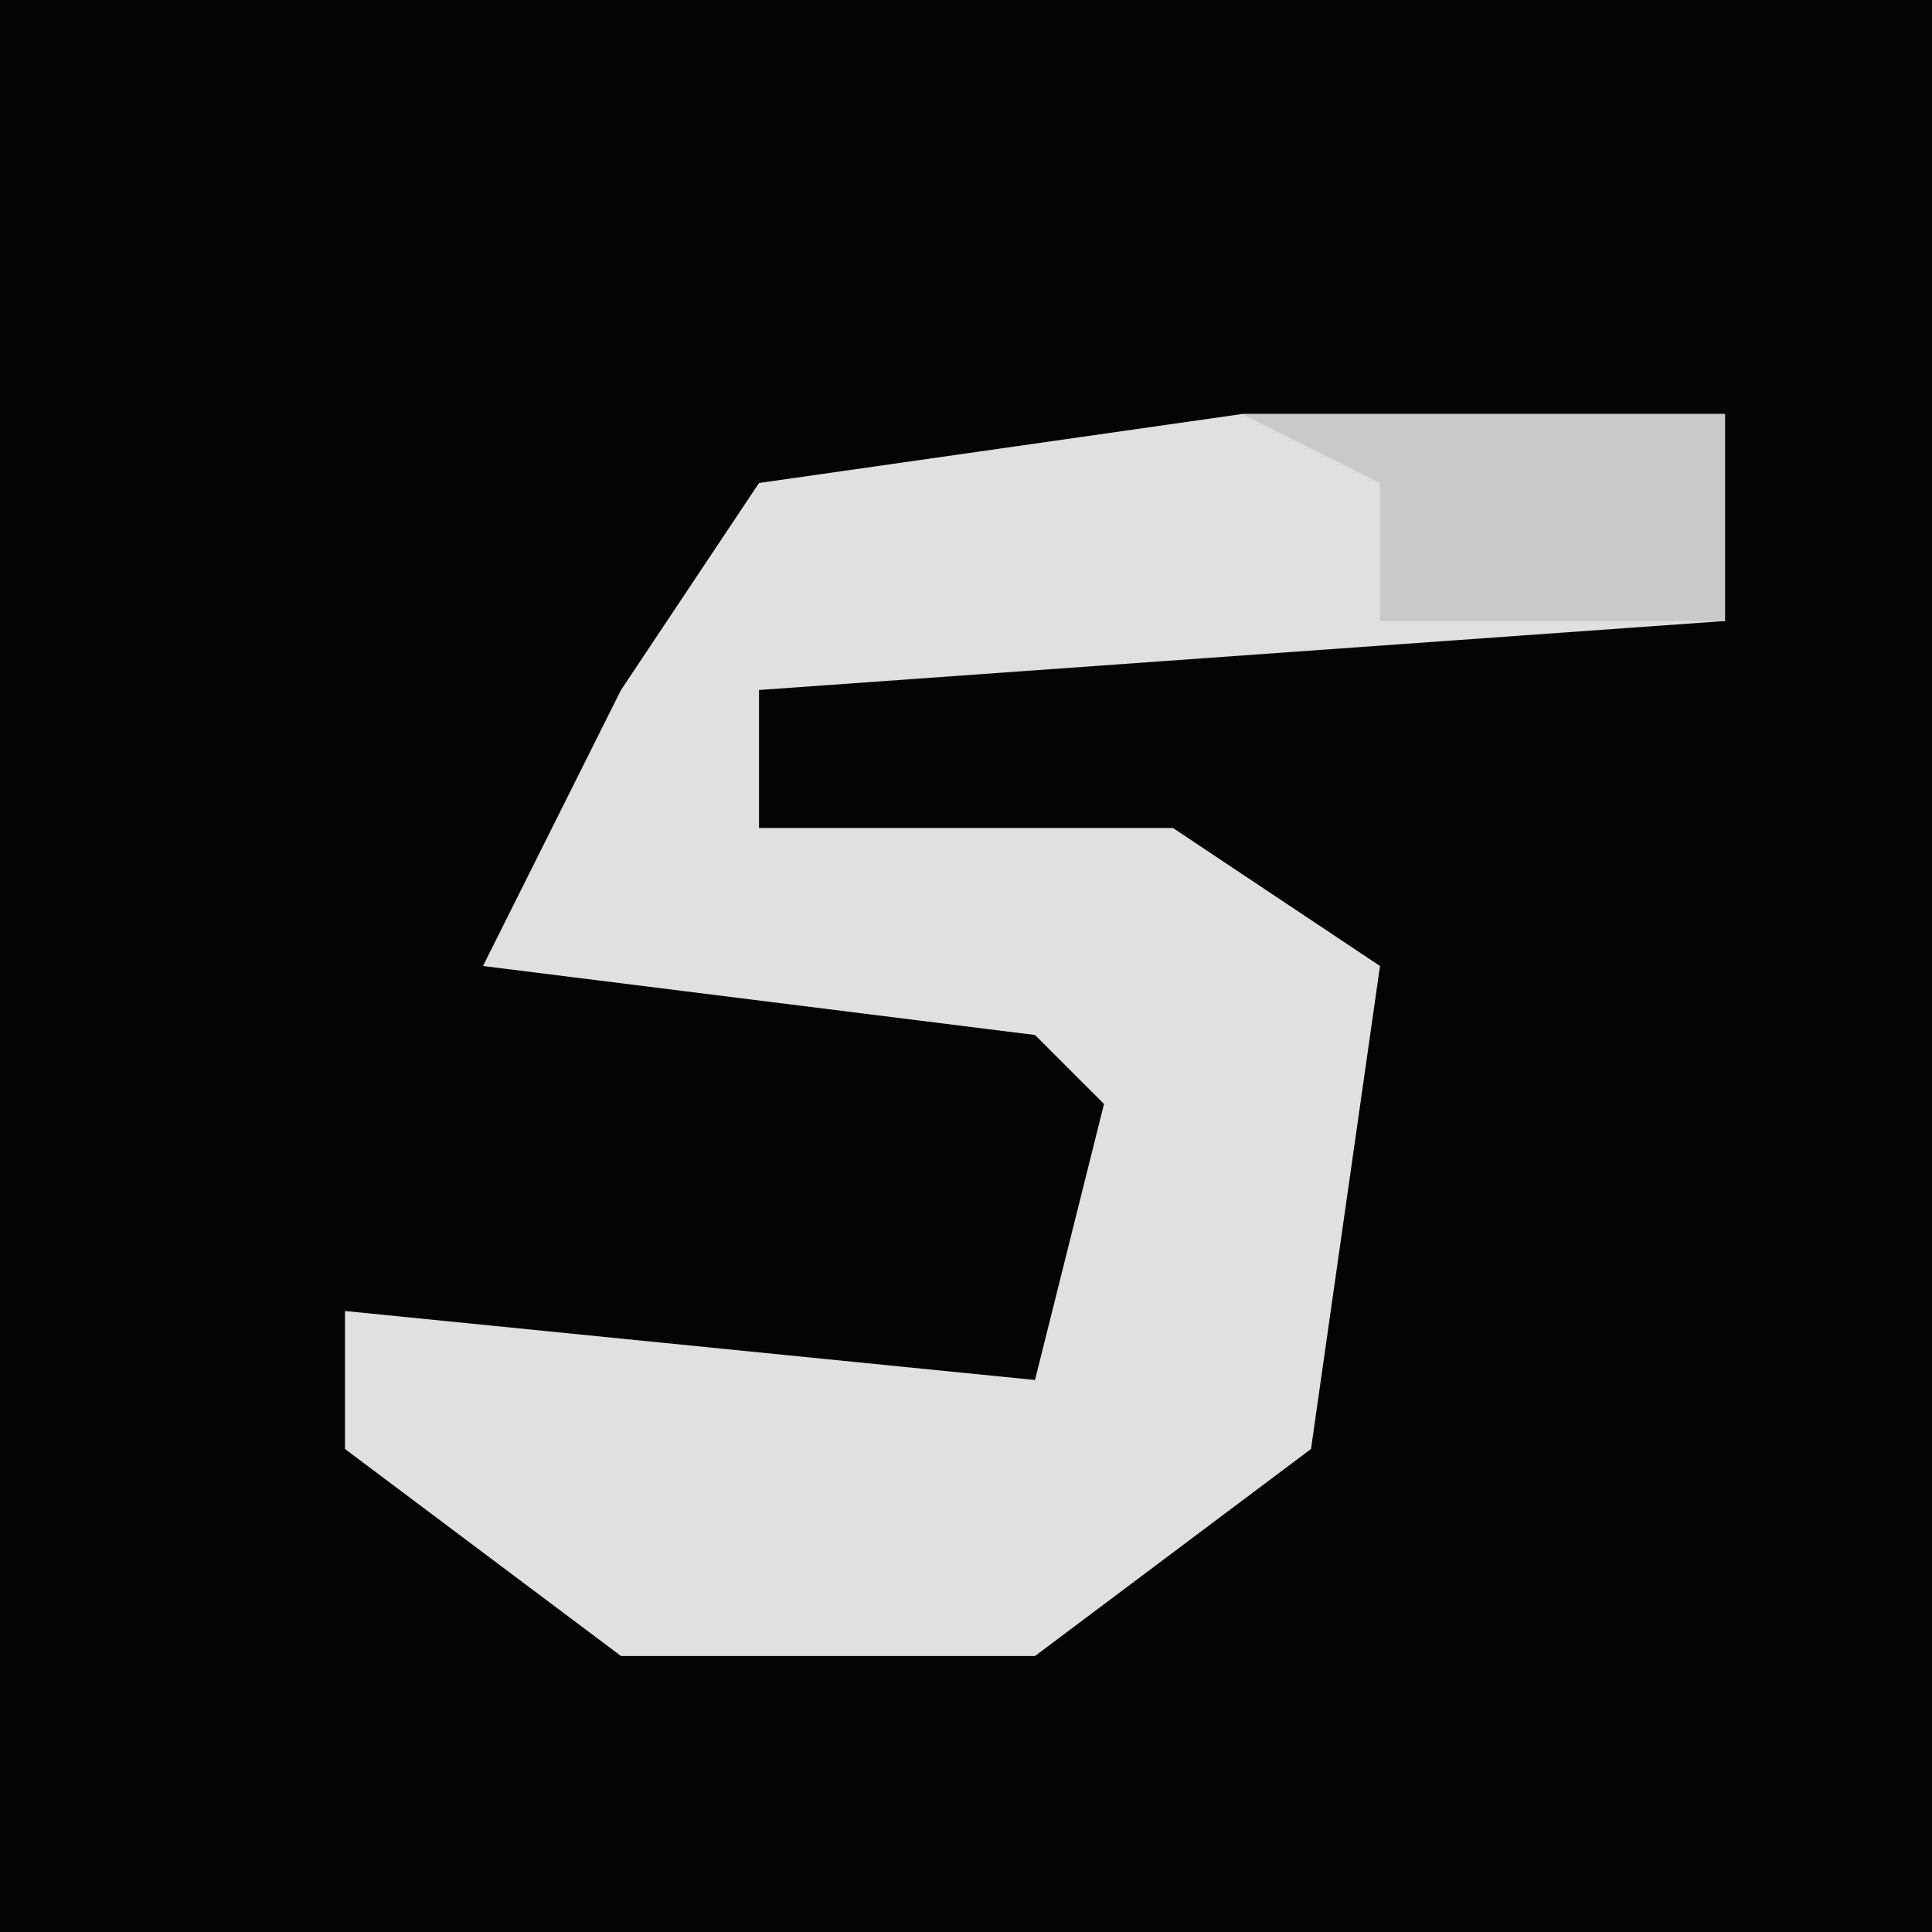 <?xml version="1.0" encoding="UTF-8"?>
<svg version="1.1" xmlns="http://www.w3.org/2000/svg" width="28" height="28">
<path d="M0,0 L28,0 L28,28 L0,28 Z " fill="#040404" transform="translate(0,0)"/>
<path d="M0,0 L7,0 L7,3 L-7,4 L-7,6 L-1,6 L2,8 L1,15 L-3,18 L-9,18 L-13,15 L-13,13 L-3,14 L-2,10 L-3,9 L-11,8 L-9,4 L-7,1 Z " fill="#E0E0E0" transform="translate(18,6)"/>
<path d="M0,0 L7,0 L7,3 L2,3 L2,1 Z " fill="#C9C9C9" transform="translate(18,6)"/>
</svg>

